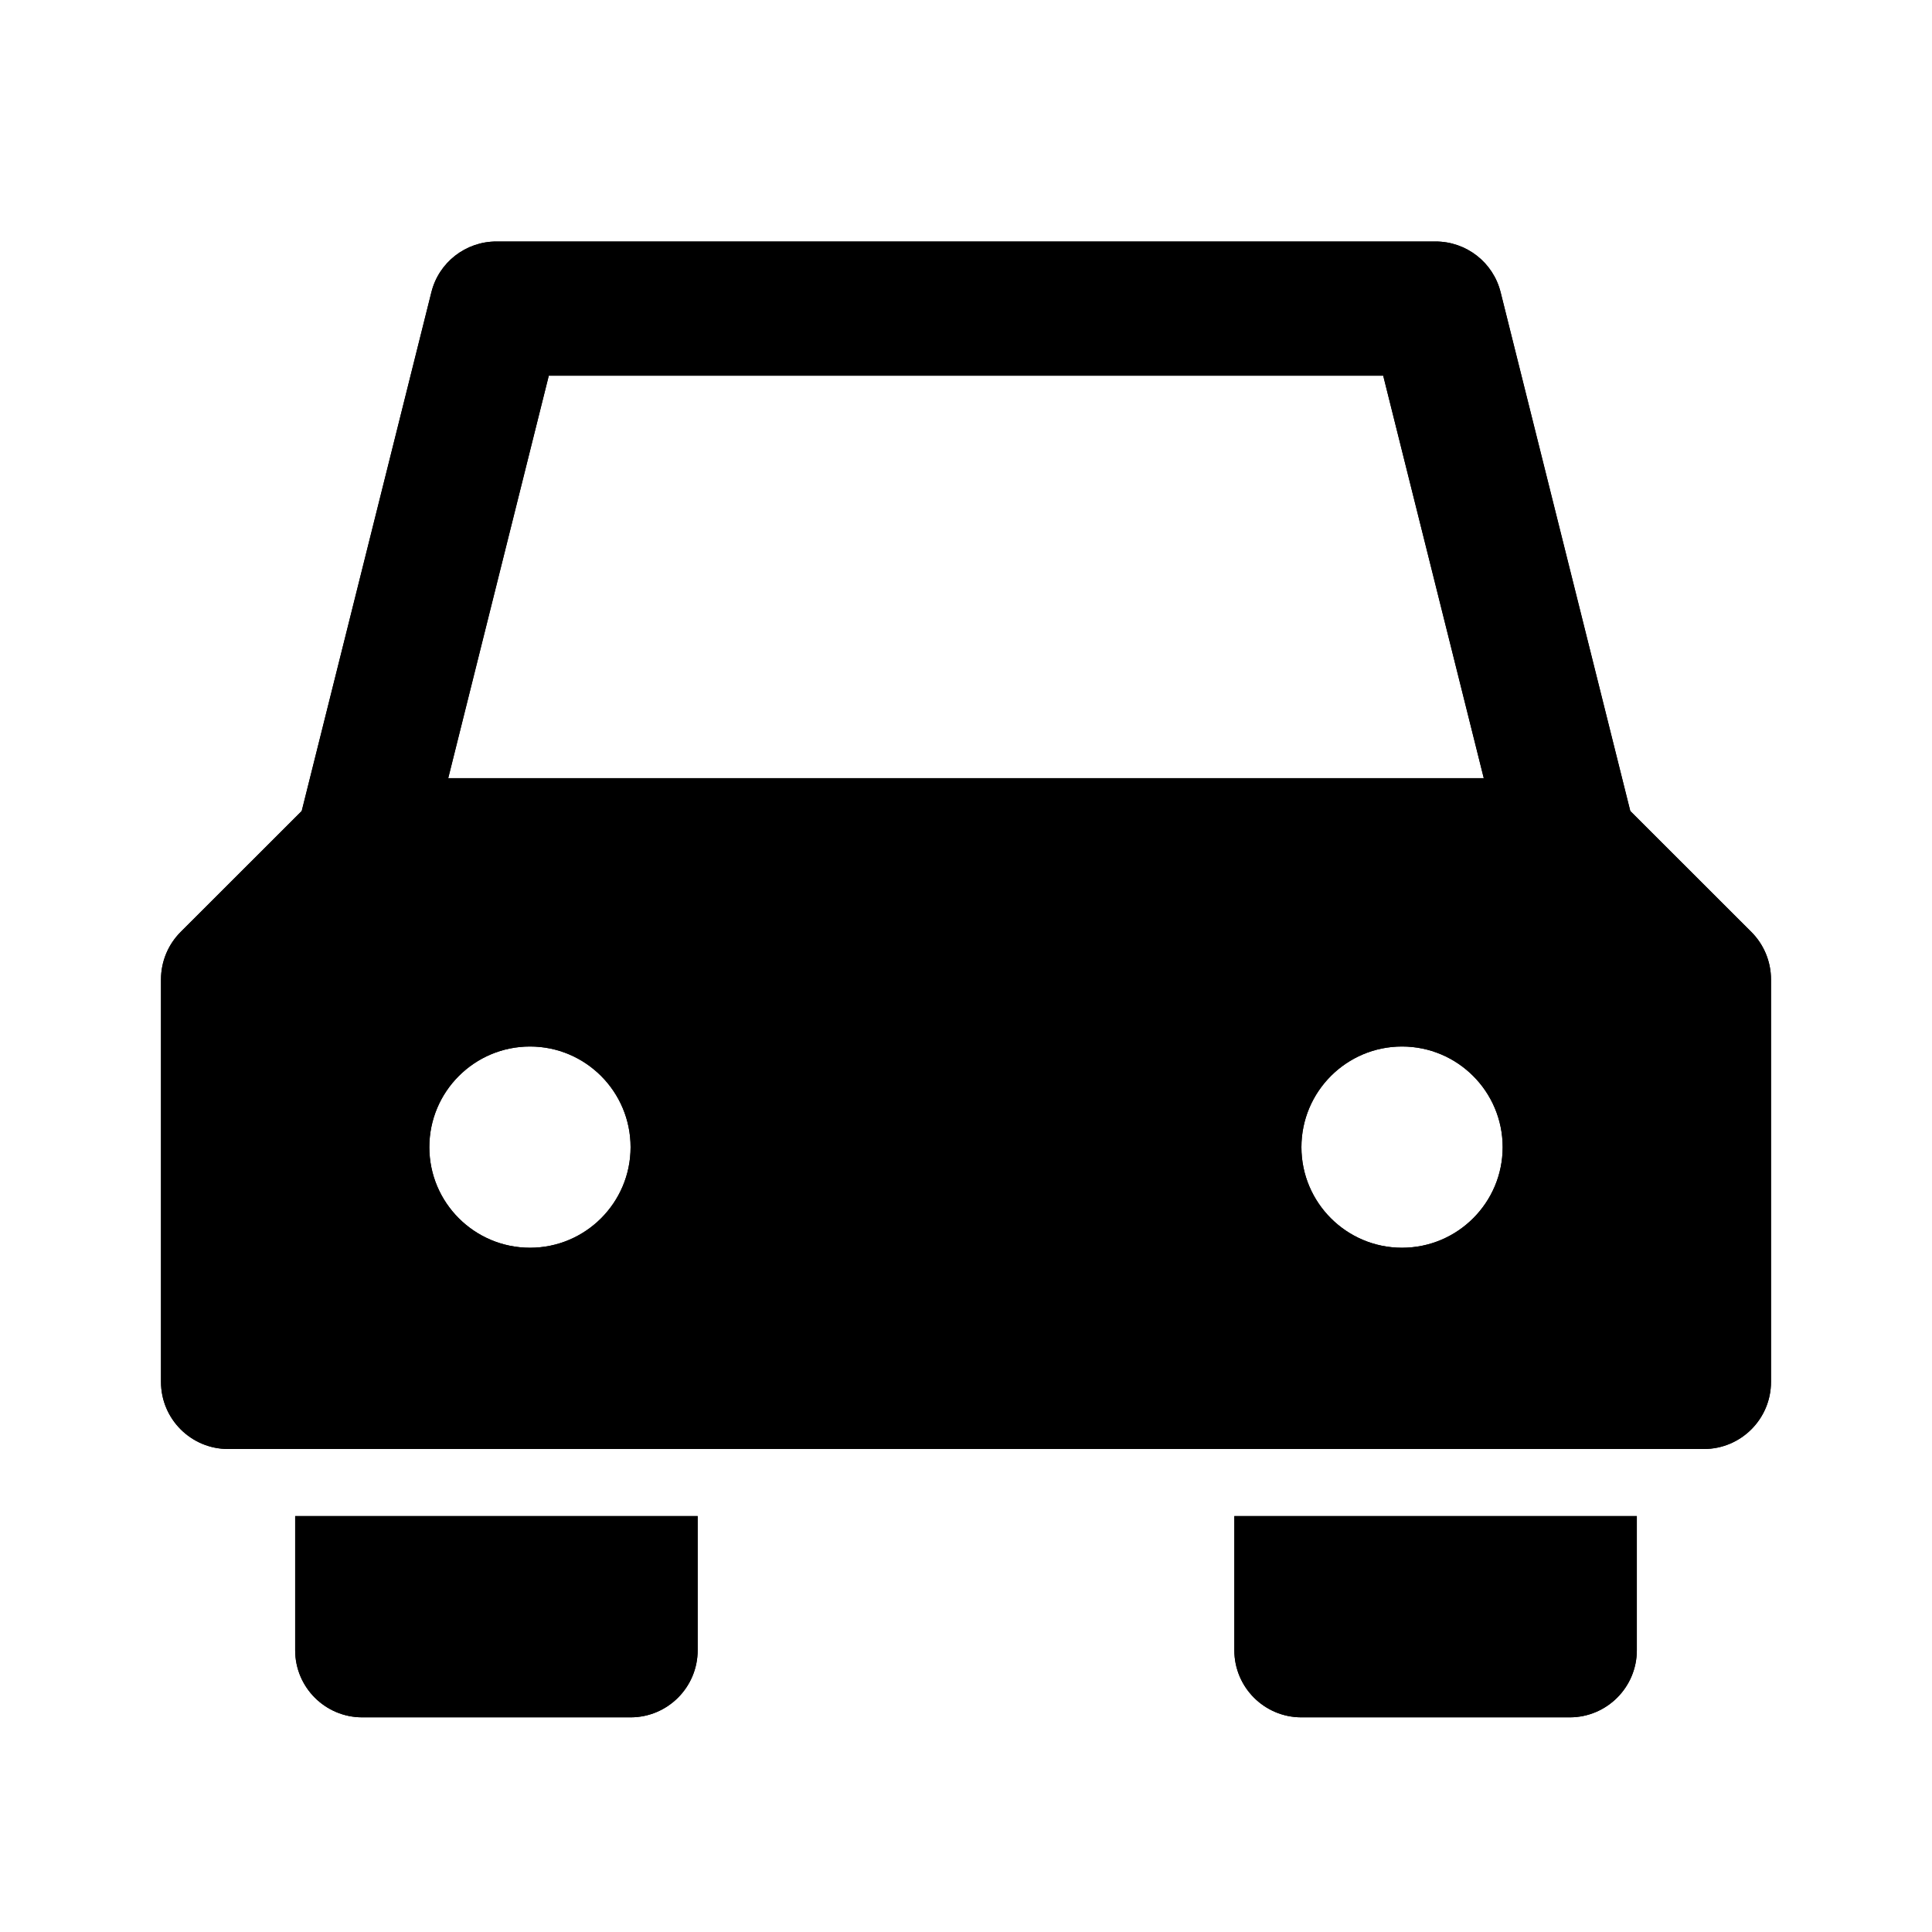 <svg width="18" height="18" viewBox="0 0 18 18" stroke-width="0" xmlns="http://www.w3.org/2000/svg">
  <path d="M11.5 14.125H15.25V15.375C15.25 15.72 14.97 16 14.625 16H12.125C11.78 16 11.5 15.72 11.5 15.375V14.125ZM2.125 13.5C1.78 13.5 1.5 13.22 1.5 12.875V9.125C1.5 8.959 1.566 8.8 1.683 8.683L2.811 7.556L4.019 2.723C4.088 2.445 4.338 2.25 4.625 2.25H13.375C13.662 2.25 13.912 2.445 13.981 2.723L15.189 7.556L16.317 8.683C16.434 8.8 16.5 8.959 16.5 9.125V12.875C16.5 13.22 16.22 13.5 15.875 13.5H2.125ZM14 10.688C14 10.17 13.58 9.75 13.062 9.75C12.545 9.75 12.125 10.17 12.125 10.688C12.125 11.205 12.545 11.625 13.062 11.625C13.58 11.625 14 11.205 14 10.688ZM5.113 3.5L4.176 7.25H13.824L12.887 3.5H5.113ZM4.938 9.75C4.42 9.75 4 10.17 4 10.688C4 11.205 4.42 11.625 4.938 11.625C5.455 11.625 5.875 11.205 5.875 10.688C5.875 10.17 5.455 9.75 4.938 9.75ZM2.75 14.125H6.5V15.375C6.5 15.72 6.22 16 5.875 16H3.375C3.03 16 2.75 15.72 2.75 15.375V14.125Z" />
  <path d="M11.5 14.125H15.25V15.375C15.25 15.72 14.97 16 14.625 16H12.125C11.78 16 11.5 15.72 11.5 15.375V14.125ZM2.125 13.5C1.78 13.5 1.5 13.22 1.5 12.875V9.125C1.5 8.959 1.566 8.8 1.683 8.683L2.811 7.556L4.019 2.723C4.088 2.445 4.338 2.25 4.625 2.25H13.375C13.662 2.25 13.912 2.445 13.981 2.723L15.189 7.556L16.317 8.683C16.434 8.8 16.5 8.959 16.5 9.125V12.875C16.5 13.22 16.22 13.5 15.875 13.5H2.125ZM14 10.688C14 10.17 13.58 9.75 13.062 9.75C12.545 9.75 12.125 10.17 12.125 10.688C12.125 11.205 12.545 11.625 13.062 11.625C13.58 11.625 14 11.205 14 10.688ZM5.113 3.5L4.176 7.25H13.824L12.887 3.5H5.113ZM4.938 9.75C4.42 9.75 4 10.17 4 10.688C4 11.205 4.42 11.625 4.938 11.625C5.455 11.625 5.875 11.205 5.875 10.688C5.875 10.17 5.455 9.75 4.938 9.75ZM2.75 14.125H6.5V15.375C6.5 15.72 6.22 16 5.875 16H3.375C3.03 16 2.75 15.72 2.75 15.375V14.125Z" />
</svg>
